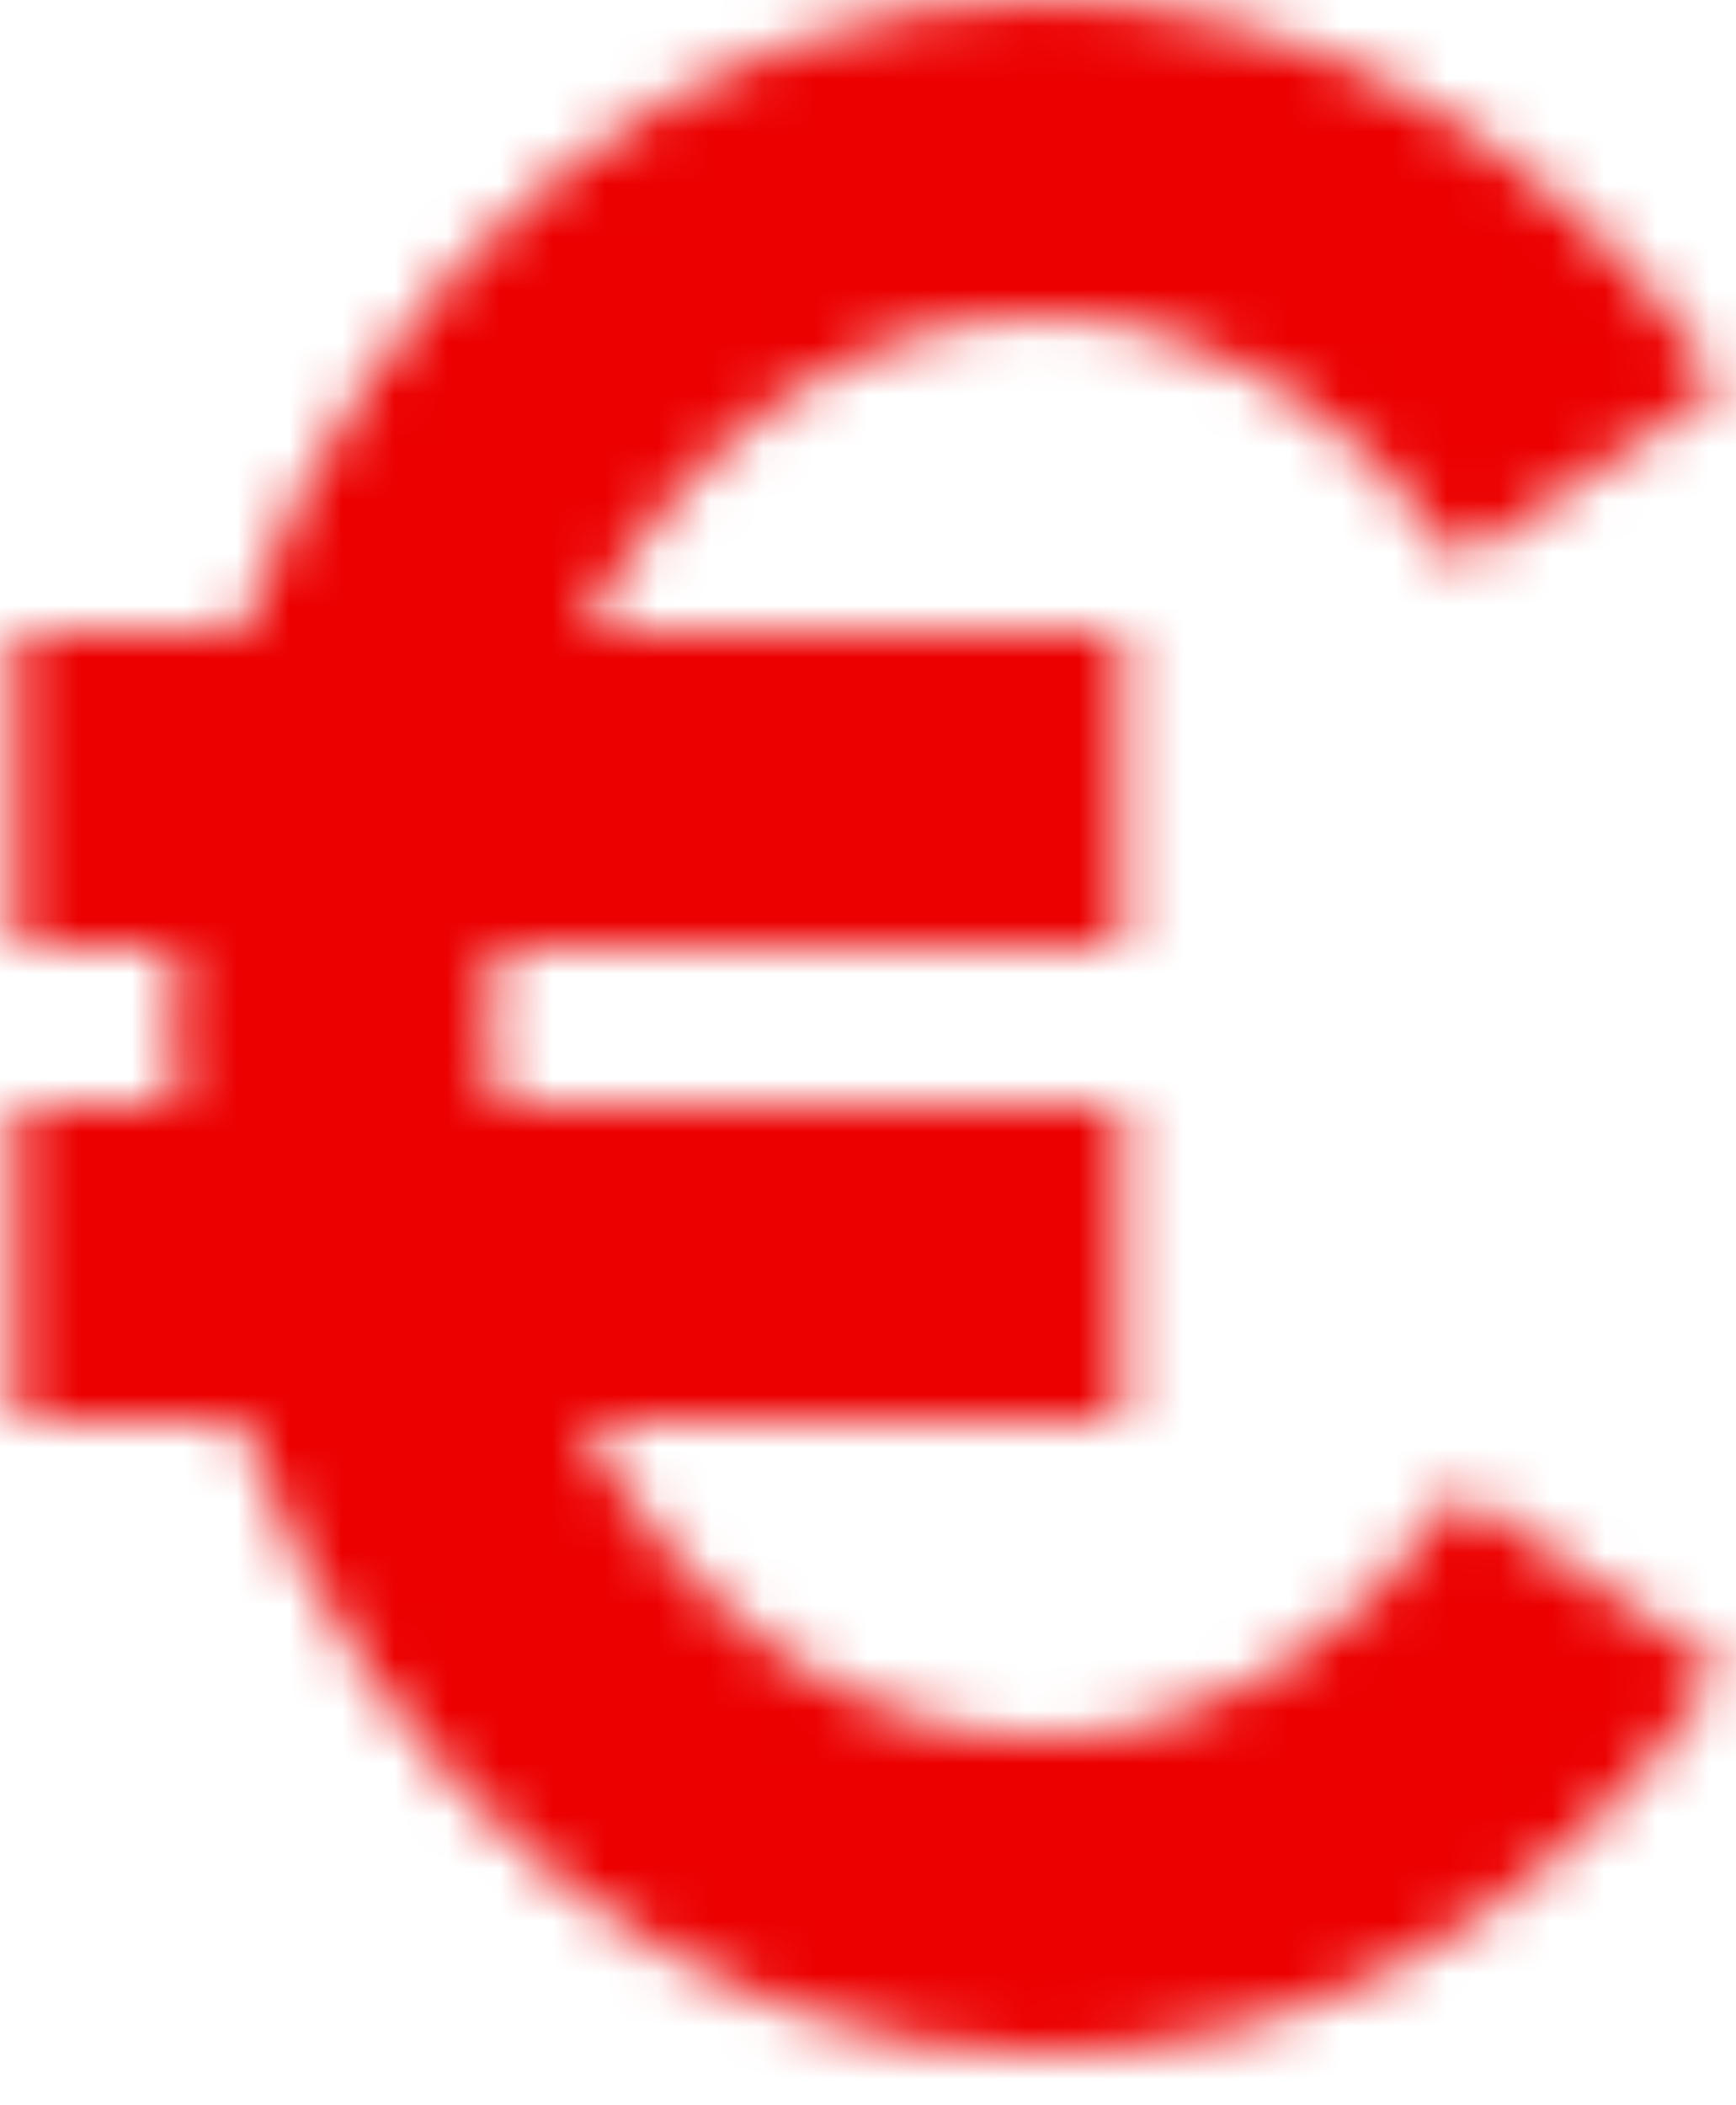 <?xml version="1.0" encoding="UTF-8"?>
<svg width="33px" height="40px" viewBox="0 0 33 40" version="1.1" xmlns="http://www.w3.org/2000/svg" xmlns:xlink="http://www.w3.org/1999/xlink">
    <!-- Generator: Sketch 47.1 (45422) - http://www.bohemiancoding.com/sketch -->
    <title>Group 6 Copy</title>
    <desc>Created with Sketch.</desc>
    <defs>
        <path d="M4.581,12.008 L0.308,12.008 L0.308,18.012 L3.372,18.012 C3.34,18.507 3.309,19.005 3.309,19.512 C3.309,20.02 3.34,20.515 3.372,21.013 L0.308,21.013 L0.308,27.015 L4.581,27.015 C7.077,34.062 12.968,39.024 19.822,39.024 C24.89,39.024 29.598,36.353 32.73,31.694 L27.744,28.345 C25.744,31.315 22.859,33.02 19.822,33.02 C16.185,33.02 12.978,30.632 11.091,27.015 L21.321,27.015 L21.321,21.013 L9.43,21.013 C9.389,20.513 9.313,20.023 9.313,19.512 C9.313,18.999 9.389,18.511 9.43,18.012 L21.321,18.012 L21.321,12.008 L11.091,12.008 C12.978,8.39 16.185,6.004 19.822,6.004 C22.859,6.004 25.744,7.709 27.744,10.681 L32.73,7.329 C29.598,2.671 24.89,0 19.822,0 C12.968,0 7.077,4.962 4.581,12.008 Z" id="path-1"></path>
    </defs>
    <g id="Page-1" stroke="none" stroke-width="1" fill="none" fill-rule="evenodd">
        <g id="UI-Kit-DESIGN-ELEMENTS---Icons" transform="translate(-1361, -3068)">
            <g id="Group-6-Copy" transform="translate(1361, 3068)">
                <mask id="mask-2" fill="white">
                    <use xlink:href="#path-1"></use>
                </mask>
                <g id="Clip-5"></g>
                <polygon id="Fill-4" fill="#EC0000" mask="url(#mask-2)" points="-9.448 48.78 42.486 48.78 42.486 -9.756 -9.448 -9.756"></polygon>
            </g>
        </g>
    </g>
</svg>